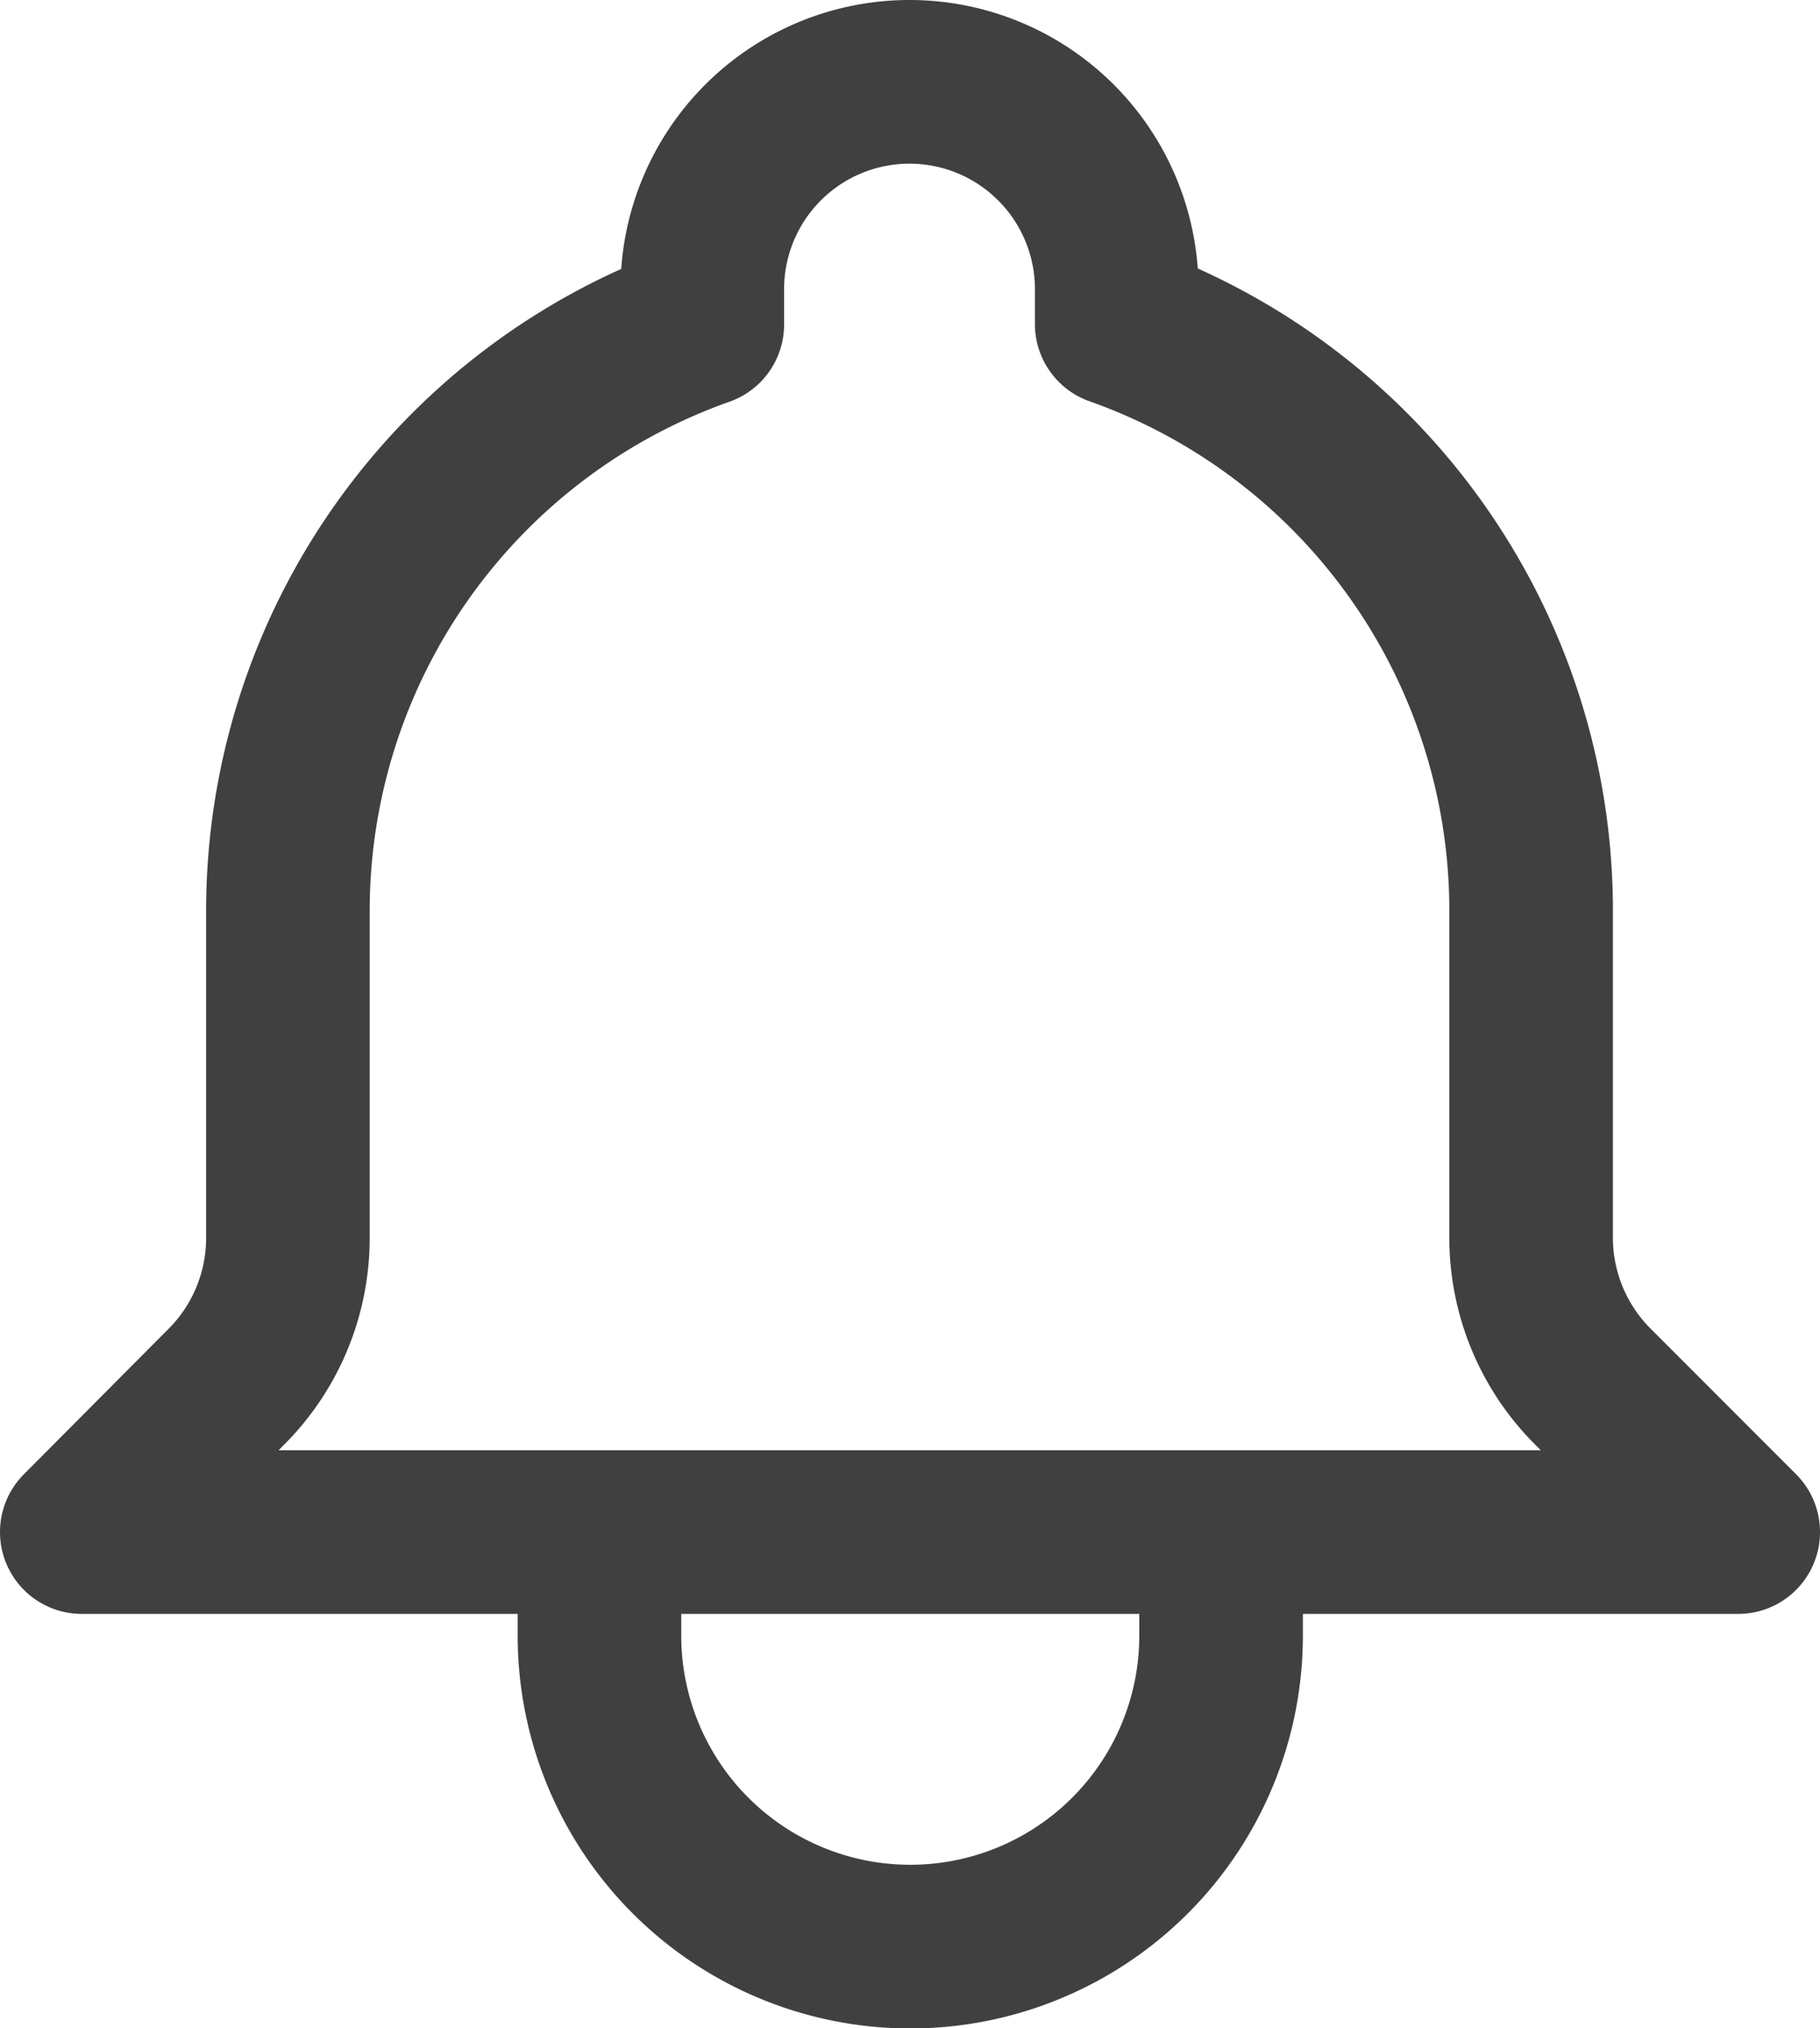 <svg xmlns="http://www.w3.org/2000/svg" width="16.689" height="18.588" viewBox="0 0 16.689 18.588">
  <g id="Group_13560" data-name="Group 13560" transform="translate(-369.682 -56.397)">
    <path id="Dashboard___Bonzo-23" data-name="Dashboard _ Bonzo-23" d="M14.442,16.29h4.747l-1.334-1.334a1.929,1.929,0,0,1-.565-1.364v-3a5.7,5.7,0,0,0-3.8-5.372V4.9a1.9,1.9,0,0,0-3.8,0v.324a5.7,5.7,0,0,0-3.8,5.372v3a1.929,1.929,0,0,1-.565,1.363L4,16.29H8.747m5.7,0v.949a2.848,2.848,0,0,1-5.7,0V16.29m5.7,0h-5.7" transform="translate(366.432 54.147)" fill="none" stroke="#404040" stroke-linecap="round" stroke-linejoin="round" stroke-width="1.5"/>
  </g>
</svg>
